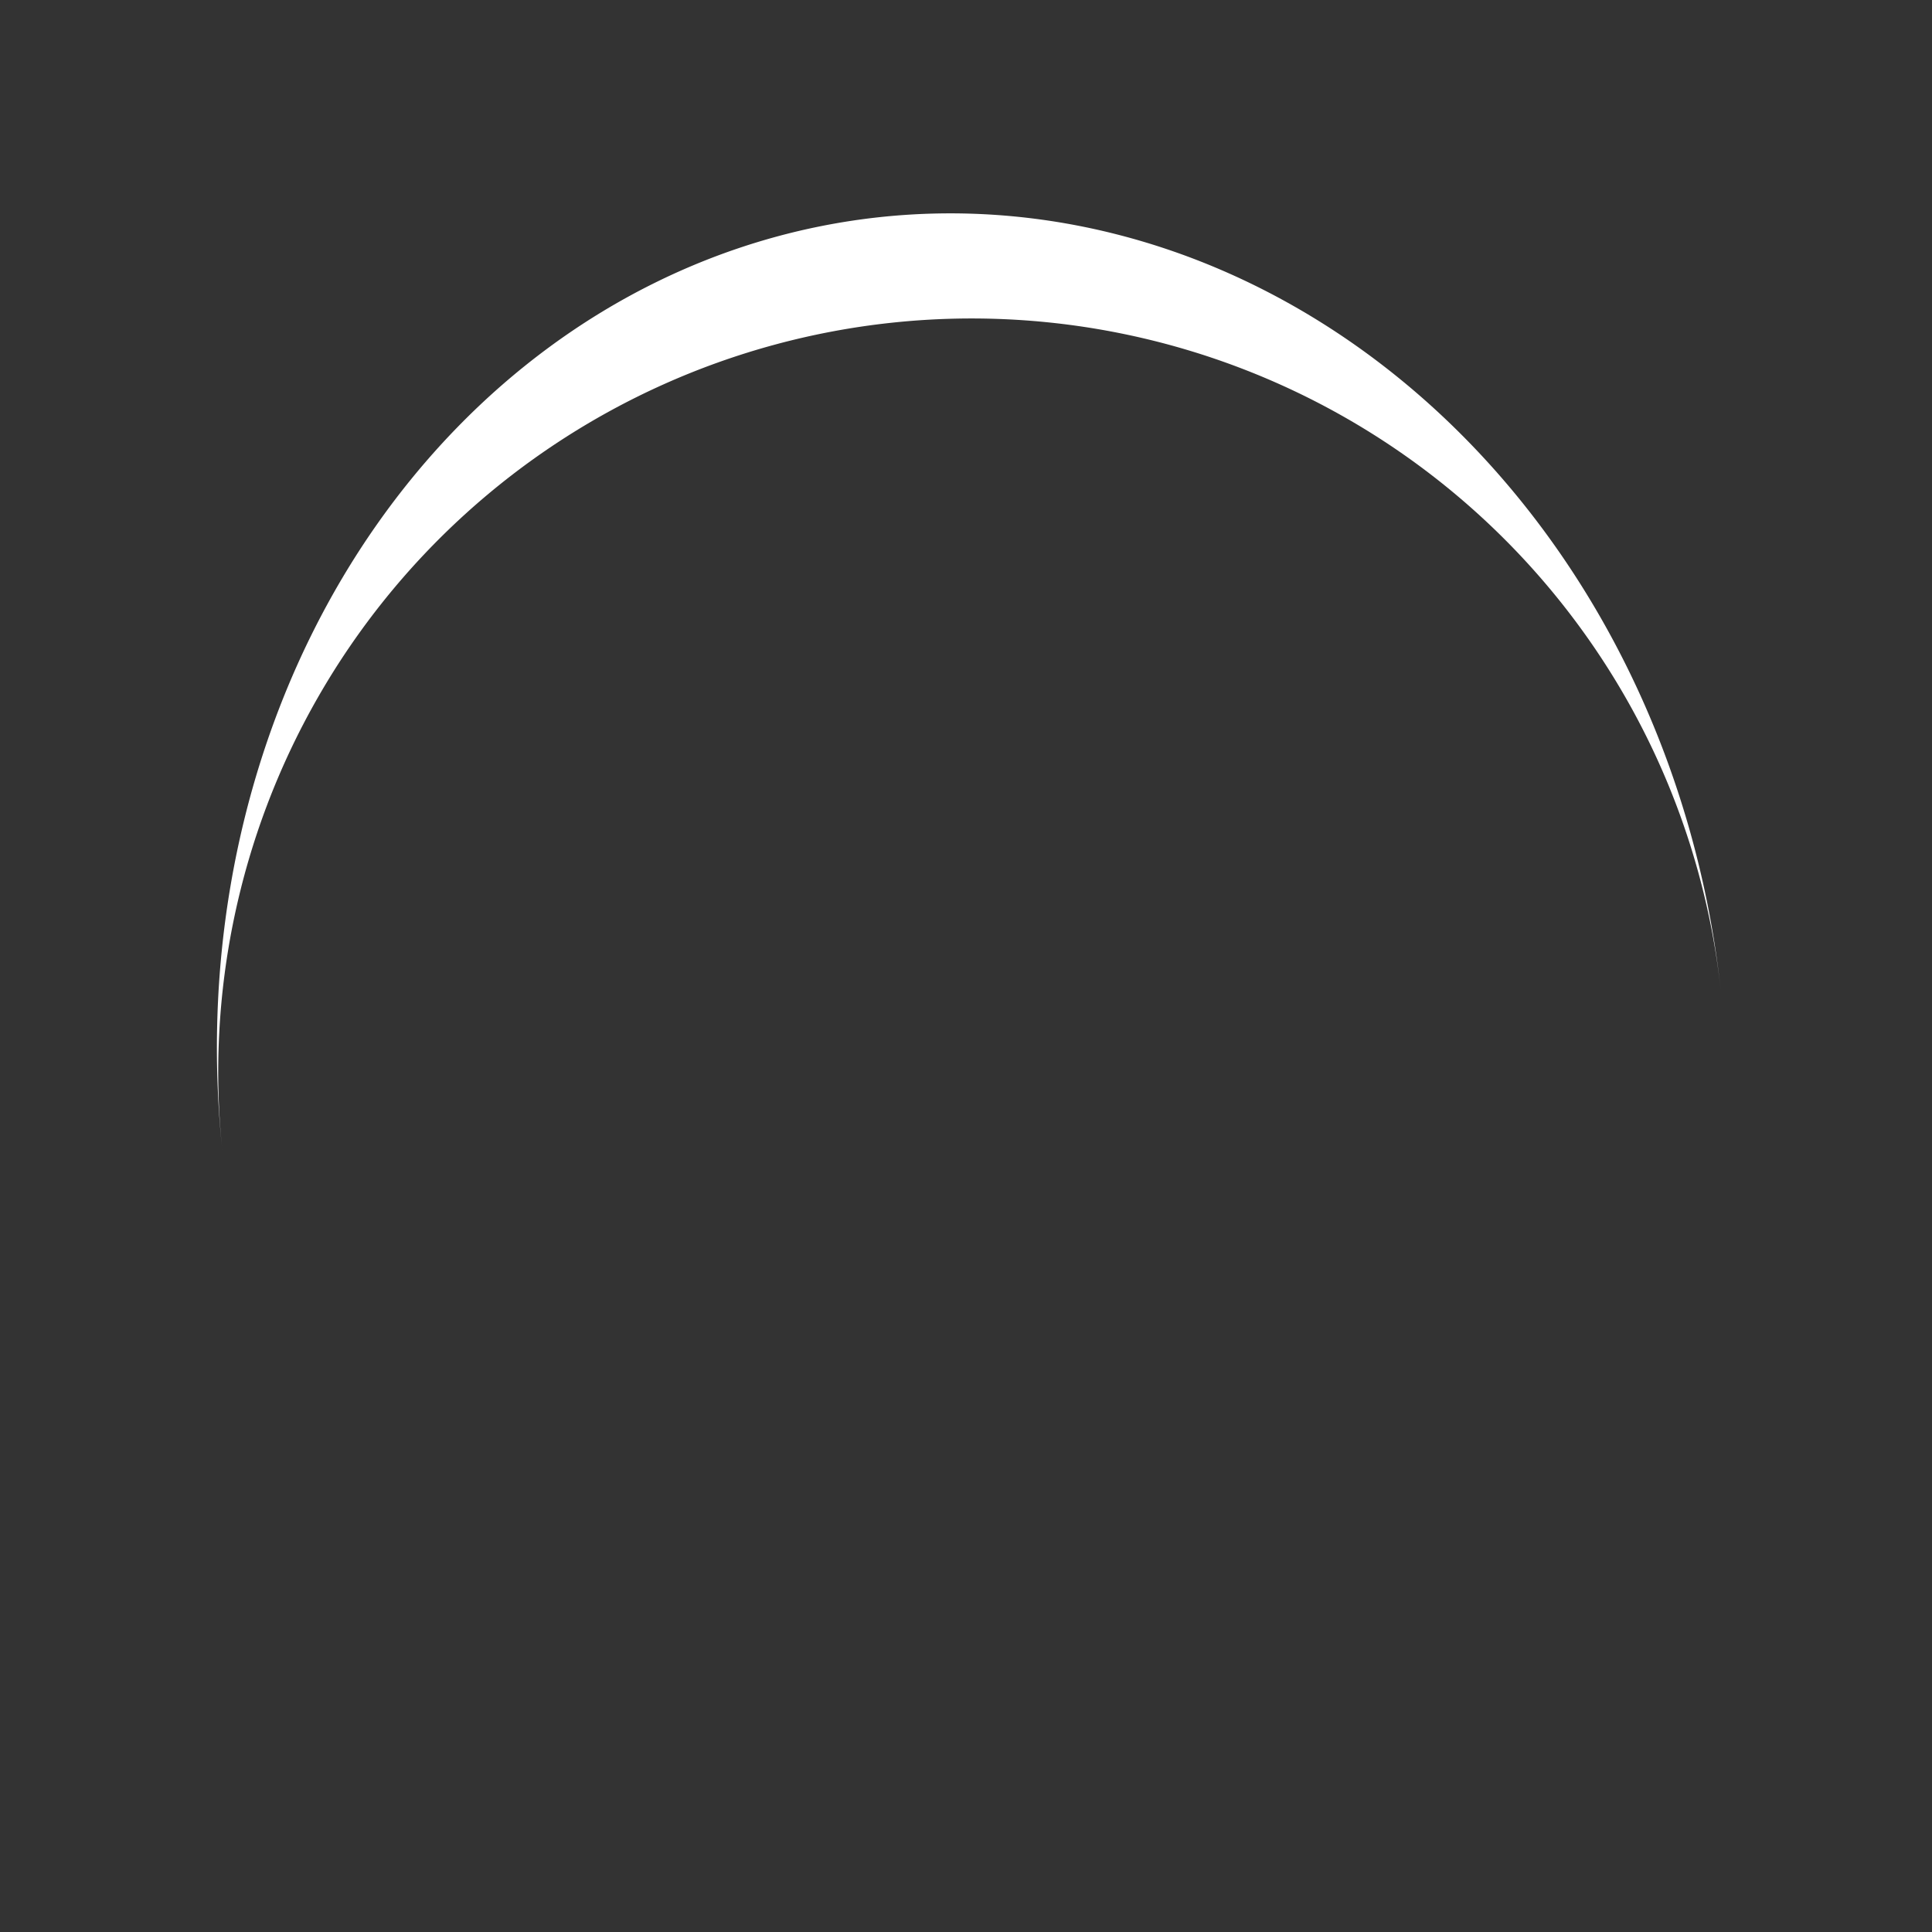<?xml version="1.0" encoding="utf-8"?>
<svg xmlns="http://www.w3.org/2000/svg" xmlns:xlink="http://www.w3.org/1999/xlink" style="margin: auto; background: none; display: block; shape-rendering: auto;" width="50px" height="50px" viewBox="0 0 100 100" preserveAspectRatio="xMidYMid">
<rect x="0" y="0" width="100" height="100" fill="#333333" stroke="none"/>
<path d="M11 50A39 39 0 0 0 89 50A39 44.5 0 0 1 11 50" fill="#ffffff" stroke="none" transform="rotate(173.83 50 52.75)">
  <animateTransform attributeName="transform" type="rotate" dur="1s" repeatCount="indefinite" keyTimes="0;1" values="0 50 52.75;360 50 52.75"></animateTransform>
</path>
<!-- [ldio] generated by https://loading.io/ --></svg>